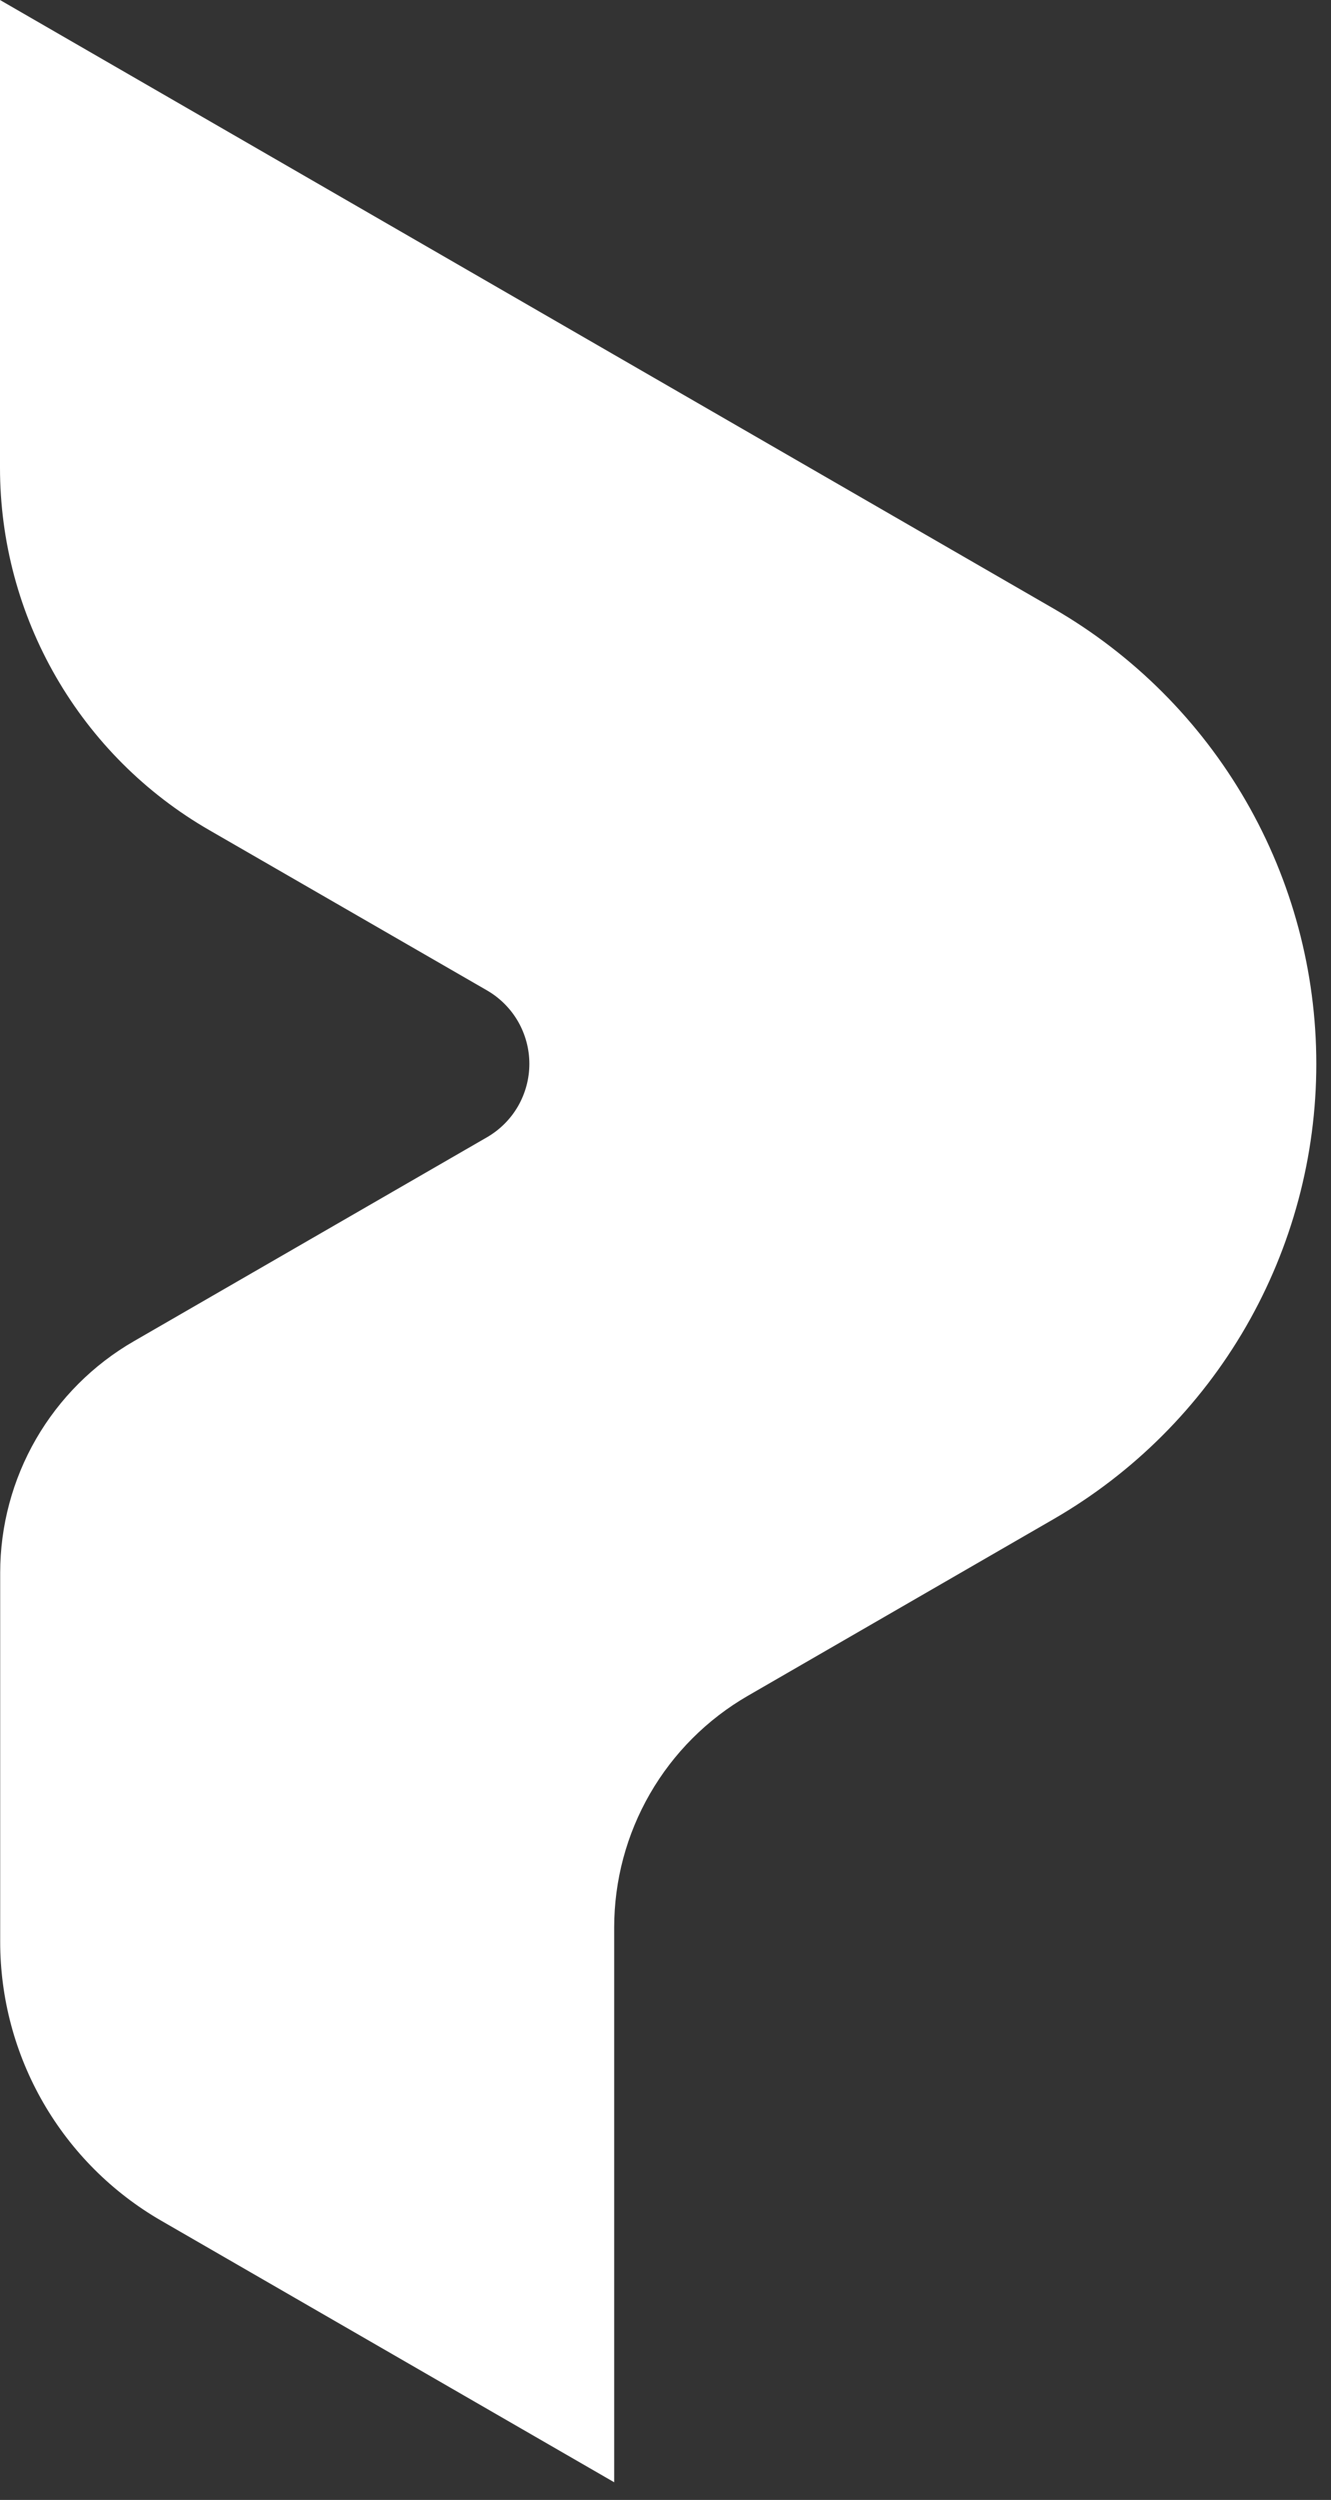 <svg width="49" height="92" viewBox="0 0 49 92" fill="none" xmlns="http://www.w3.org/2000/svg">
<rect x="0" y="0" width="49" height="92" fill="#333333" stroke="none"/>
<path d="M22.611 70.931V91.35L5.932 81.722C4.13 80.682 2.635 79.186 1.594 77.384C0.554 75.583 0.007 73.539 0.007 71.459V57.88C0.007 56.153 0.462 54.456 1.325 52.96C2.189 51.465 3.431 50.222 4.927 49.359L17.927 41.853C18.401 41.579 18.796 41.185 19.07 40.711C19.343 40.236 19.488 39.698 19.488 39.15C19.488 38.602 19.343 38.064 19.07 37.589C18.796 37.115 18.401 36.721 17.927 36.447L7.7 30.547C5.359 29.197 3.416 27.254 2.064 24.914C0.712 22.574 0.001 19.92 0 17.218V0L22.6 13.051L38.785 22.396C41.726 24.094 44.168 26.536 45.867 29.477C47.565 32.419 48.459 35.755 48.459 39.151C48.459 42.547 47.565 45.883 45.867 48.825C44.168 51.766 41.726 54.208 38.785 55.906L27.527 62.41C26.032 63.274 24.791 64.516 23.928 66.012C23.065 67.508 22.611 69.204 22.611 70.931Z" fill="white"/>
</svg>
